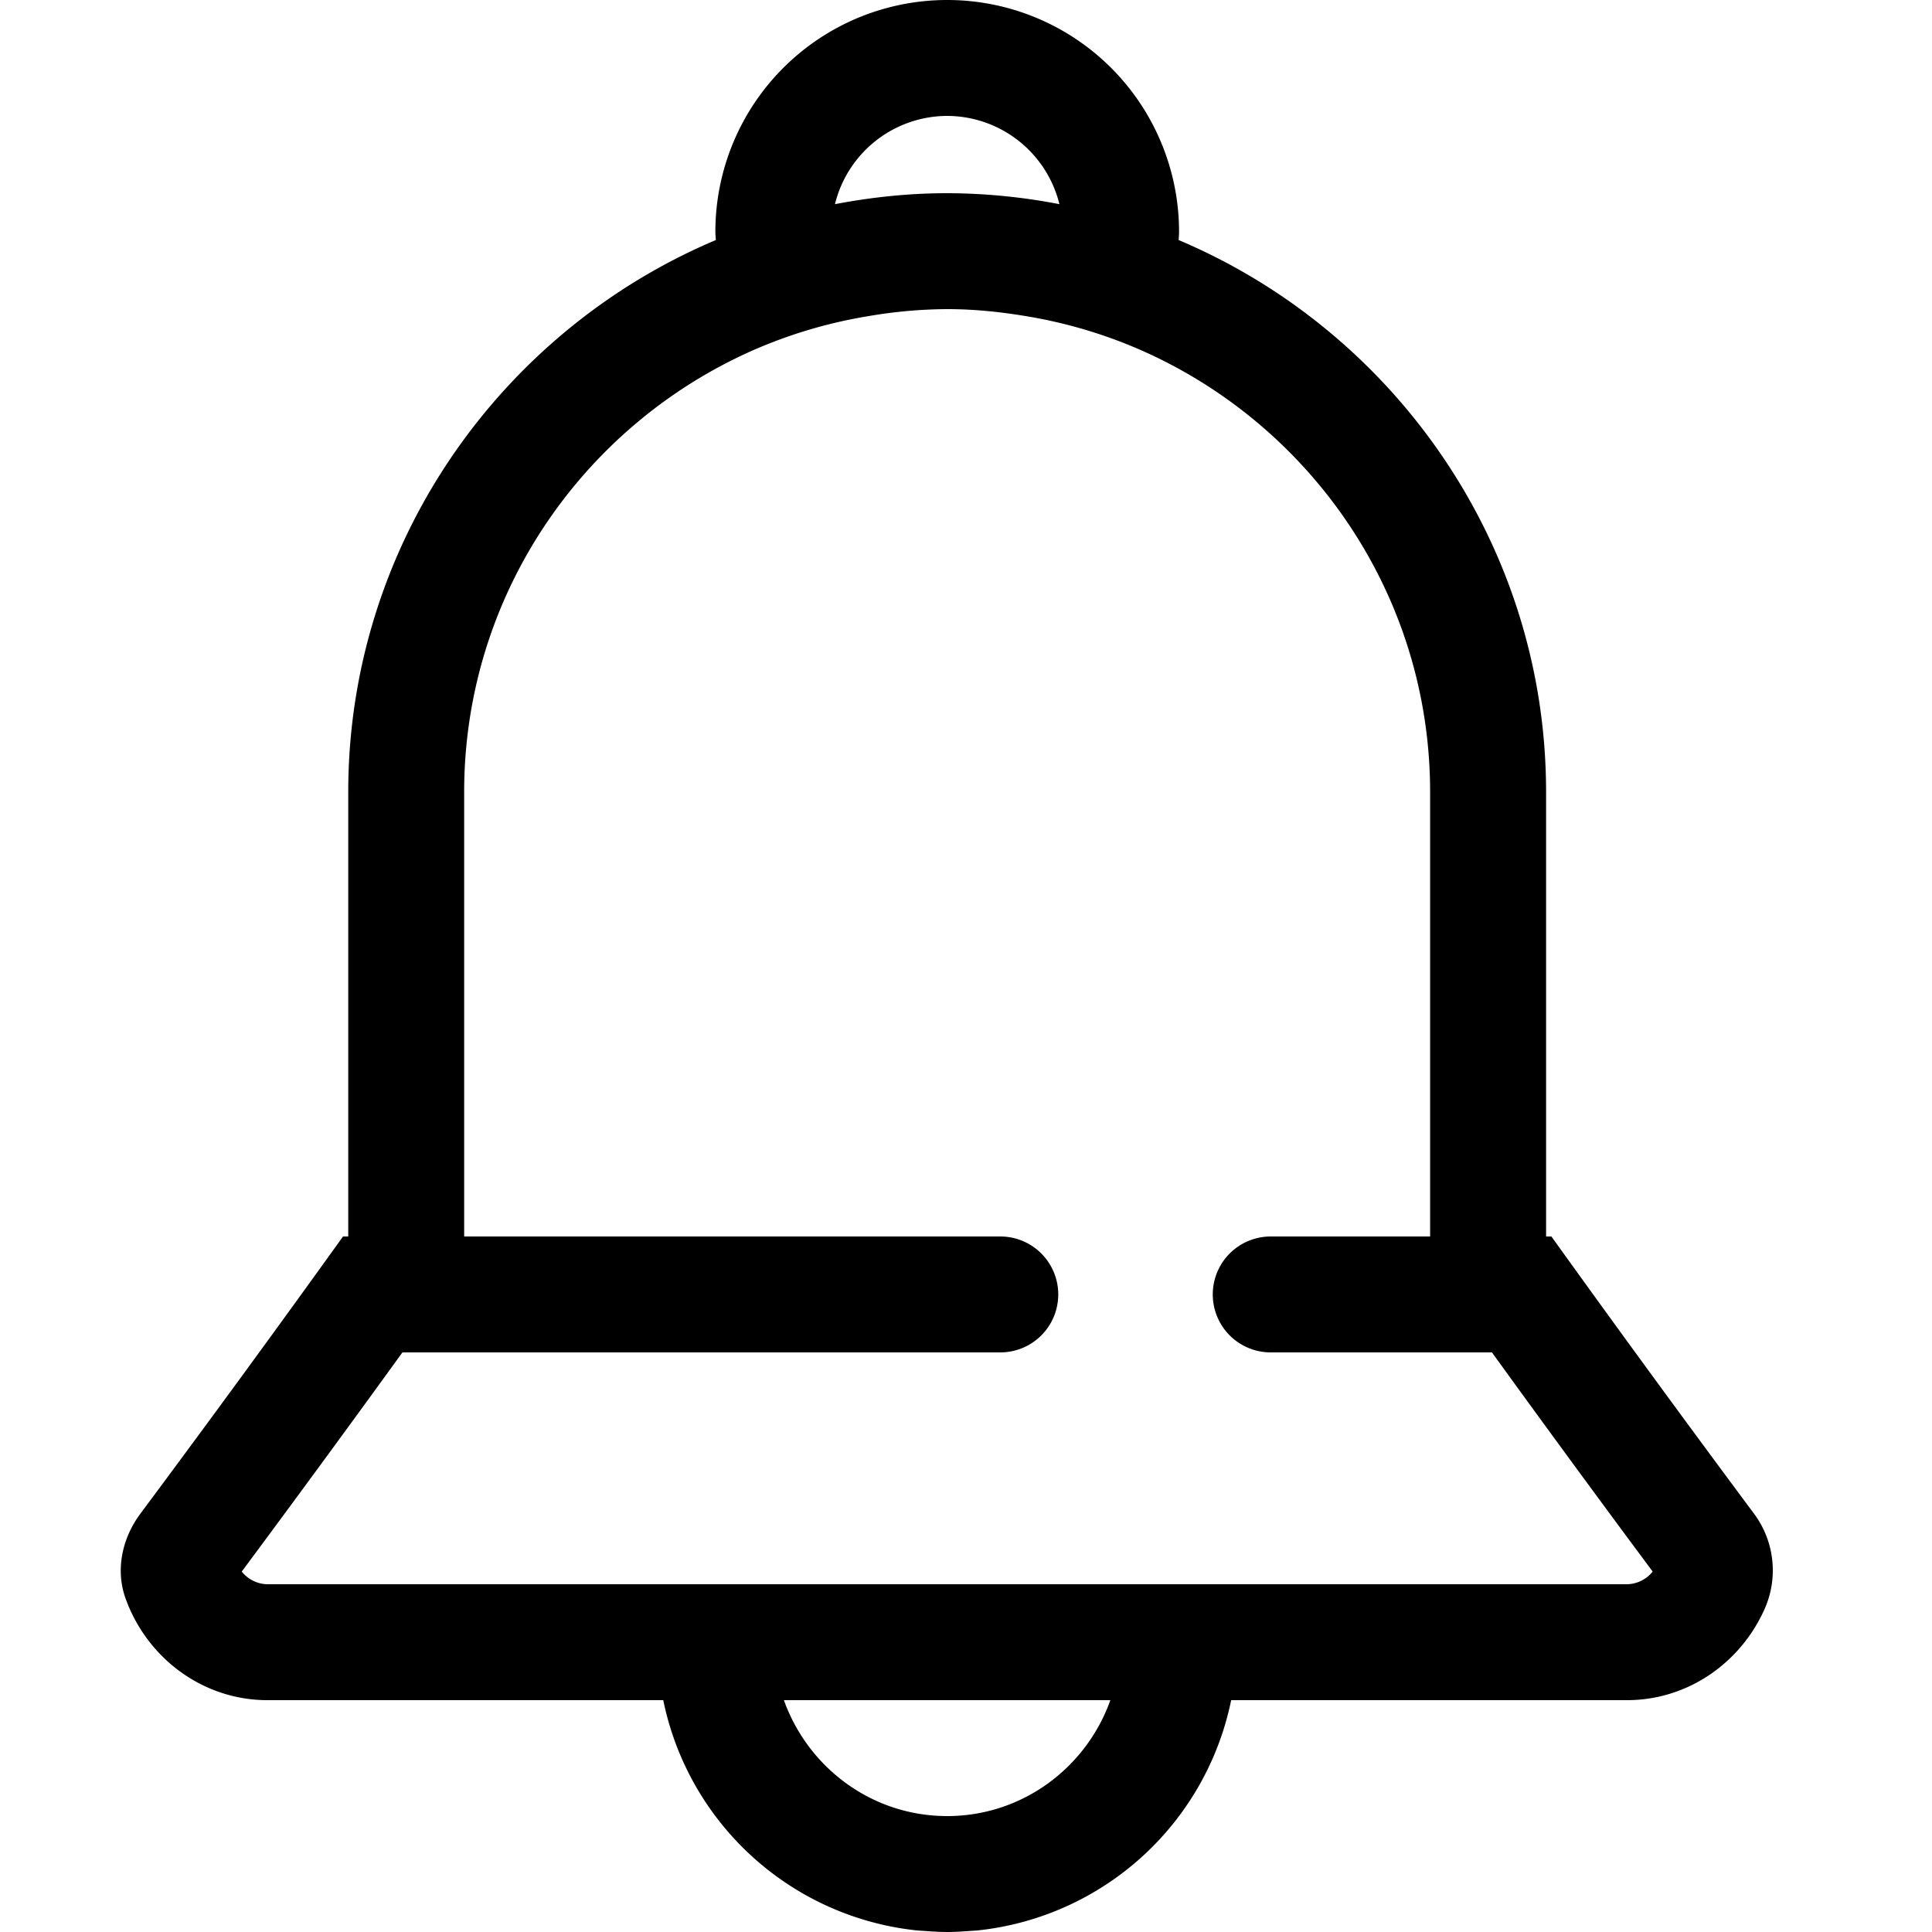 <?xml version="1.0" standalone="no"?><!DOCTYPE svg PUBLIC "-//W3C//DTD SVG 1.1//EN" "http://www.w3.org/Graphics/SVG/1.1/DTD/svg11.dtd"><svg t="1555566477474" class="icon" style="" viewBox="0 0 1024 1024" version="1.1" xmlns="http://www.w3.org/2000/svg" p-id="1993" xmlns:xlink="http://www.w3.org/1999/xlink" width="200" height="200"><defs><style type="text/css"></style></defs><path d="M862.362 839.68H141.722a17.818 17.818 0 0 1-13.594-6.707A11758.336 11758.336 0 0 0 213.299 716.8H530.176a30.72 30.72 0 1 0 0-61.44H246.016v-235.52c0-103.757 62.157-193.075 151.04-233.267a254.362 254.362 0 0 1 63.078-18.995A254.003 254.003 0 0 1 502.016 163.84c14.31 0 28.237 1.459 41.882 3.738a254.362 254.362 0 0 1 63.053 18.995c88.934 40.192 151.04 129.51 151.04 233.267v235.52h-84.48a30.72 30.72 0 1 0 0 61.44h117.248a10743.475 10743.475 0 0 0 85.197 116.173 17.869 17.869 0 0 1-13.619 6.707M502.016 962.56c-39.987 0-73.779-25.754-86.528-61.44h173.03c-12.723 35.686-46.515 61.44-86.528 61.44m0-901.12a61.44 61.44 0 0 1 59.52 46.771A316.544 316.544 0 0 0 502.016 102.4c-20.326 0-40.192 2.125-59.469 5.811A61.389 61.389 0 0 1 502.016 61.44m427.443 740.557A10697.344 10697.344 0 0 1 822.272 655.36h-2.816v-235.52c0-131.174-80.64-244.378-194.739-292.608 0.051-1.459 0.205-2.893 0.205-4.352a122.88 122.88 0 1 0-245.76 0c0 1.459 0.179 2.893 0.23 4.352-114.176 48.23-194.816 161.434-194.816 292.608v235.52h-2.765a10602.854 10602.854 0 0 1-107.418 146.944c-9.523 12.774-13.261 29.44-7.987 44.493 11.11 31.59 40.755 54.323 75.315 54.323h209.818a153.677 153.677 0 0 0 134.784 122.086c5.222 0.307 10.419 0.794 15.718 0.794 5.325 0 10.496-0.486 15.744-0.794A153.677 153.677 0 0 0 652.544 901.12h209.792c32.691 0 60.928-20.326 73.344-49.254a50.355 50.355 0 0 0-6.221-49.869" p-id="1994"></path></svg>